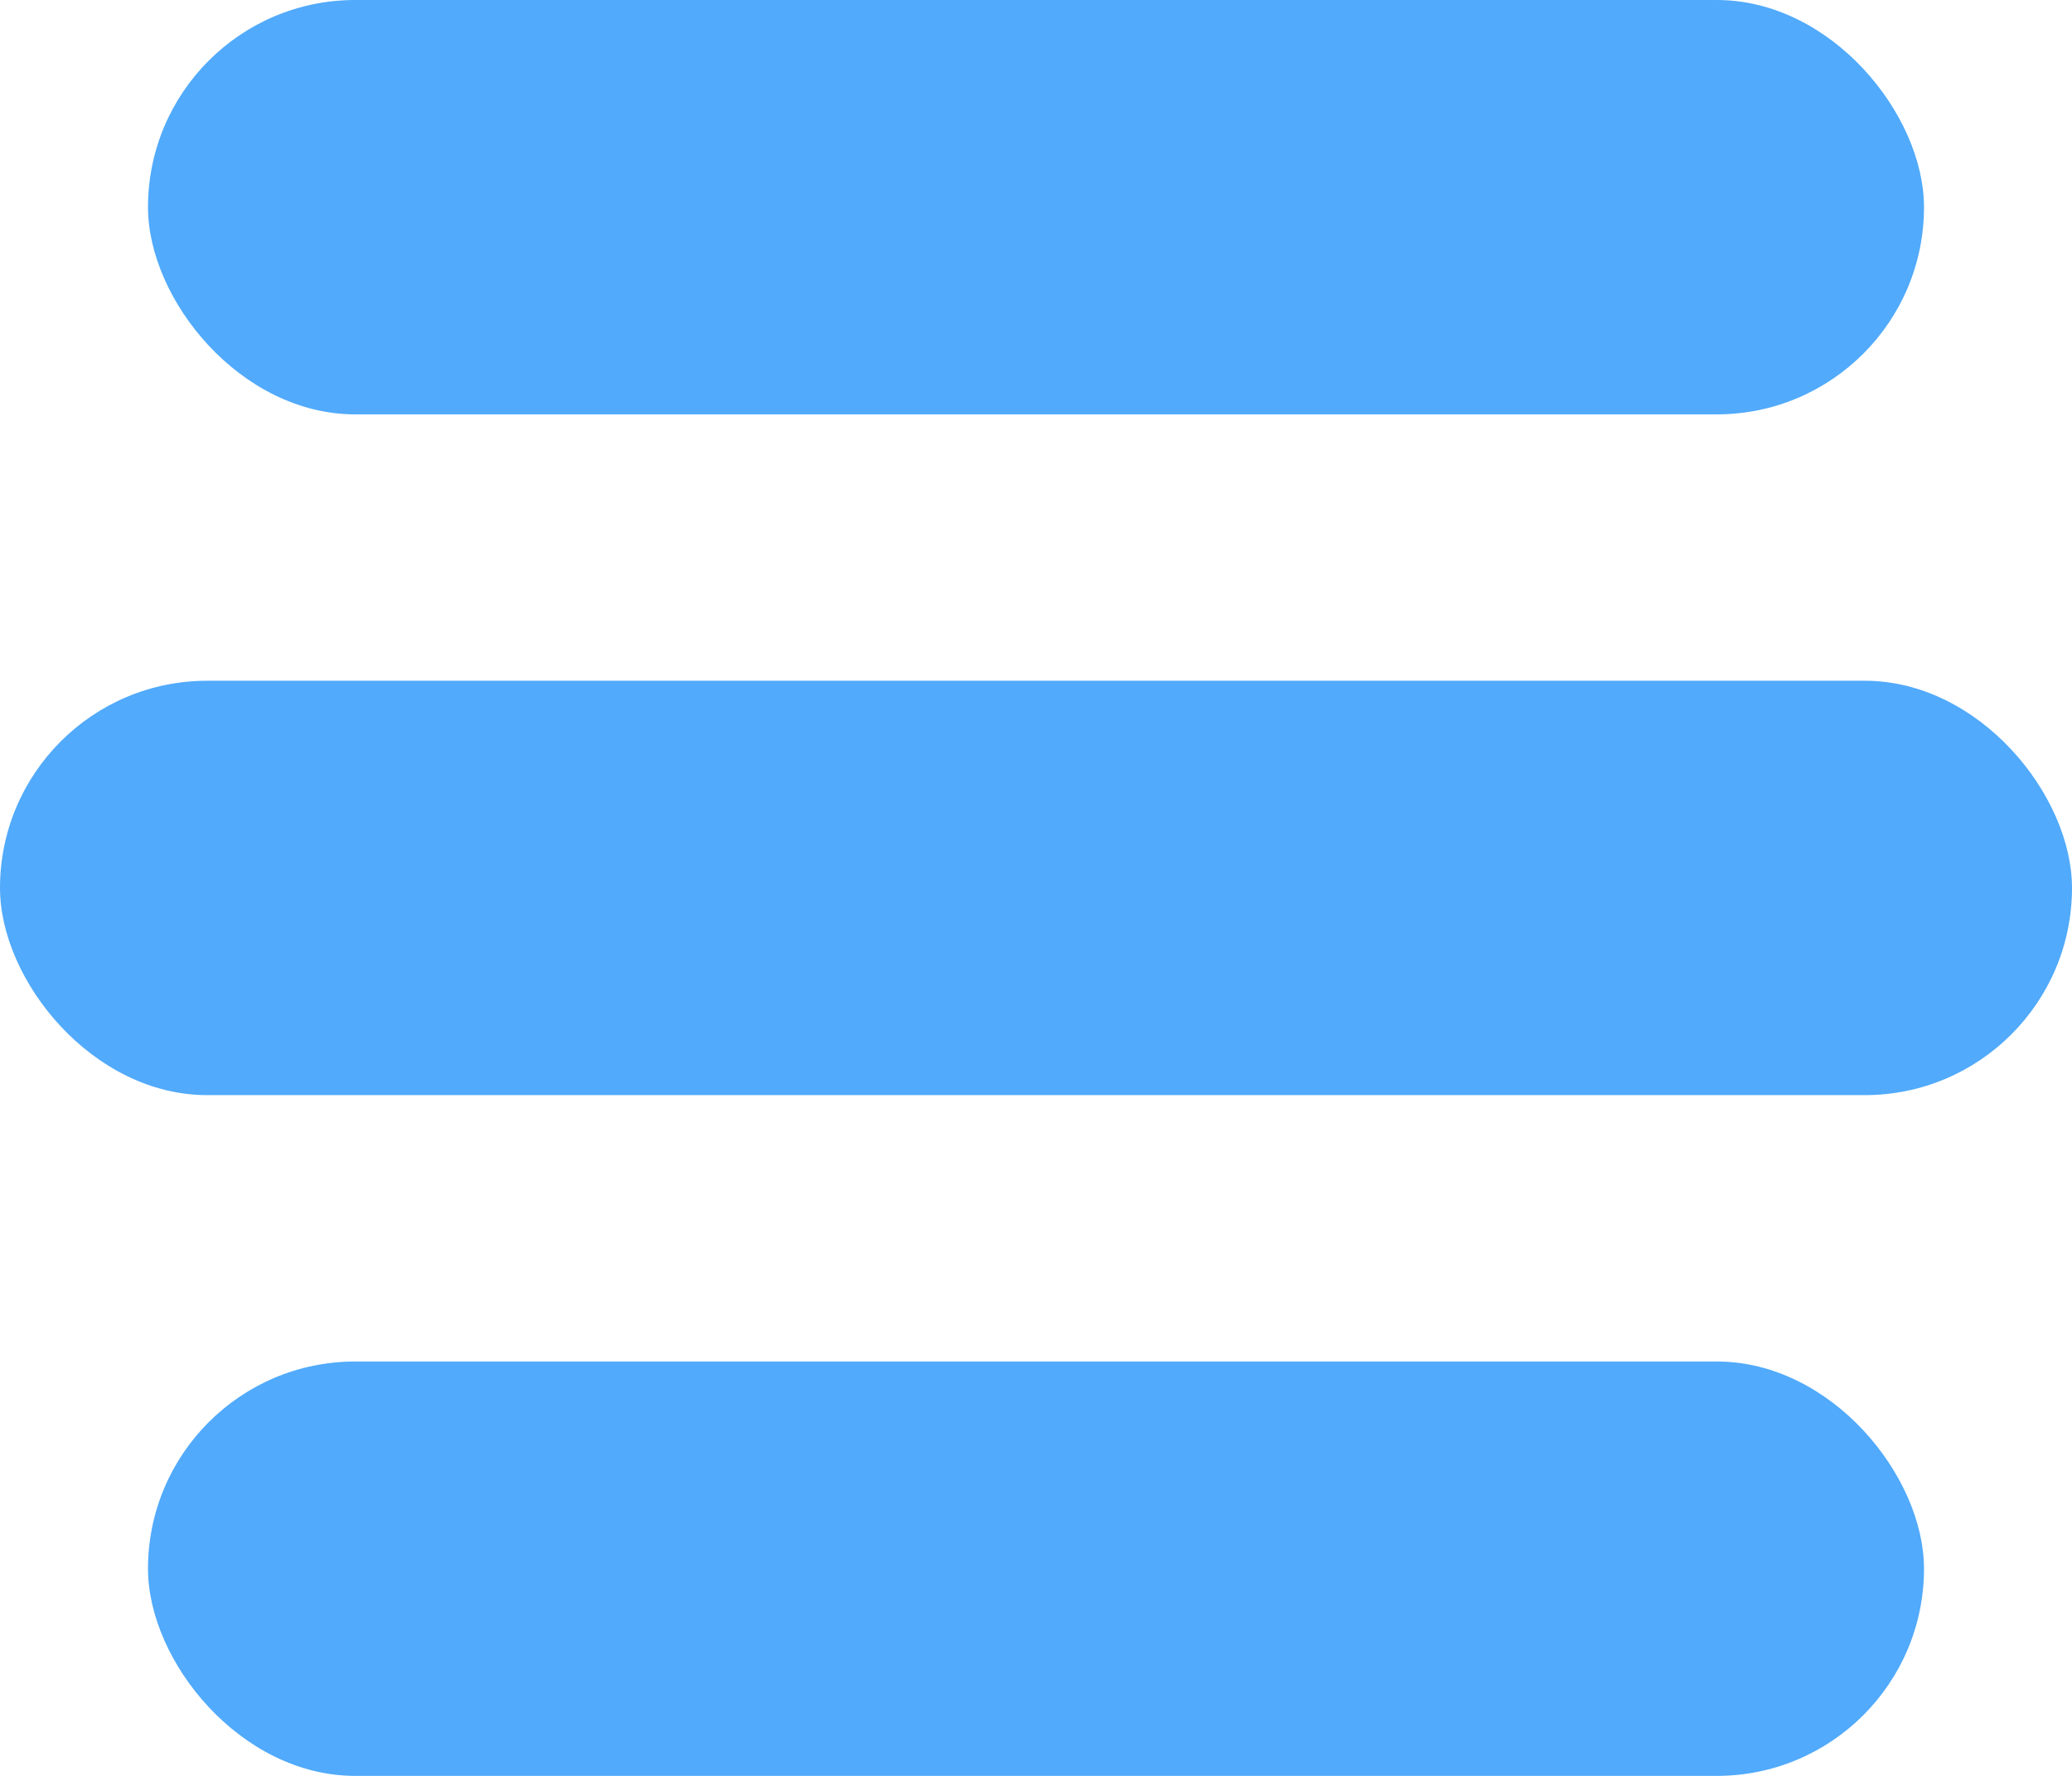 <svg xmlns="http://www.w3.org/2000/svg" viewBox="-17298 -23361 70 60">
  <defs>
    <style>
      .cls-1 {
        fill: #51aafb;
      }
    </style>
  </defs>
  <g id="Group_132" data-name="Group 132" transform="translate(-18042 -23408)">
    <rect id="Rectangle_191" data-name="Rectangle 191" class="cls-1" width="60" height="14" rx="7" transform="translate(749 47)"/>
    <rect id="Rectangle_191-2" data-name="Rectangle 191" class="cls-1" width="70" height="14" rx="7" transform="translate(744 70)"/>
    <rect id="Rectangle_192" data-name="Rectangle 192" class="cls-1" width="60" height="14" rx="7" transform="translate(749 93)"/>
  </g>
</svg>
